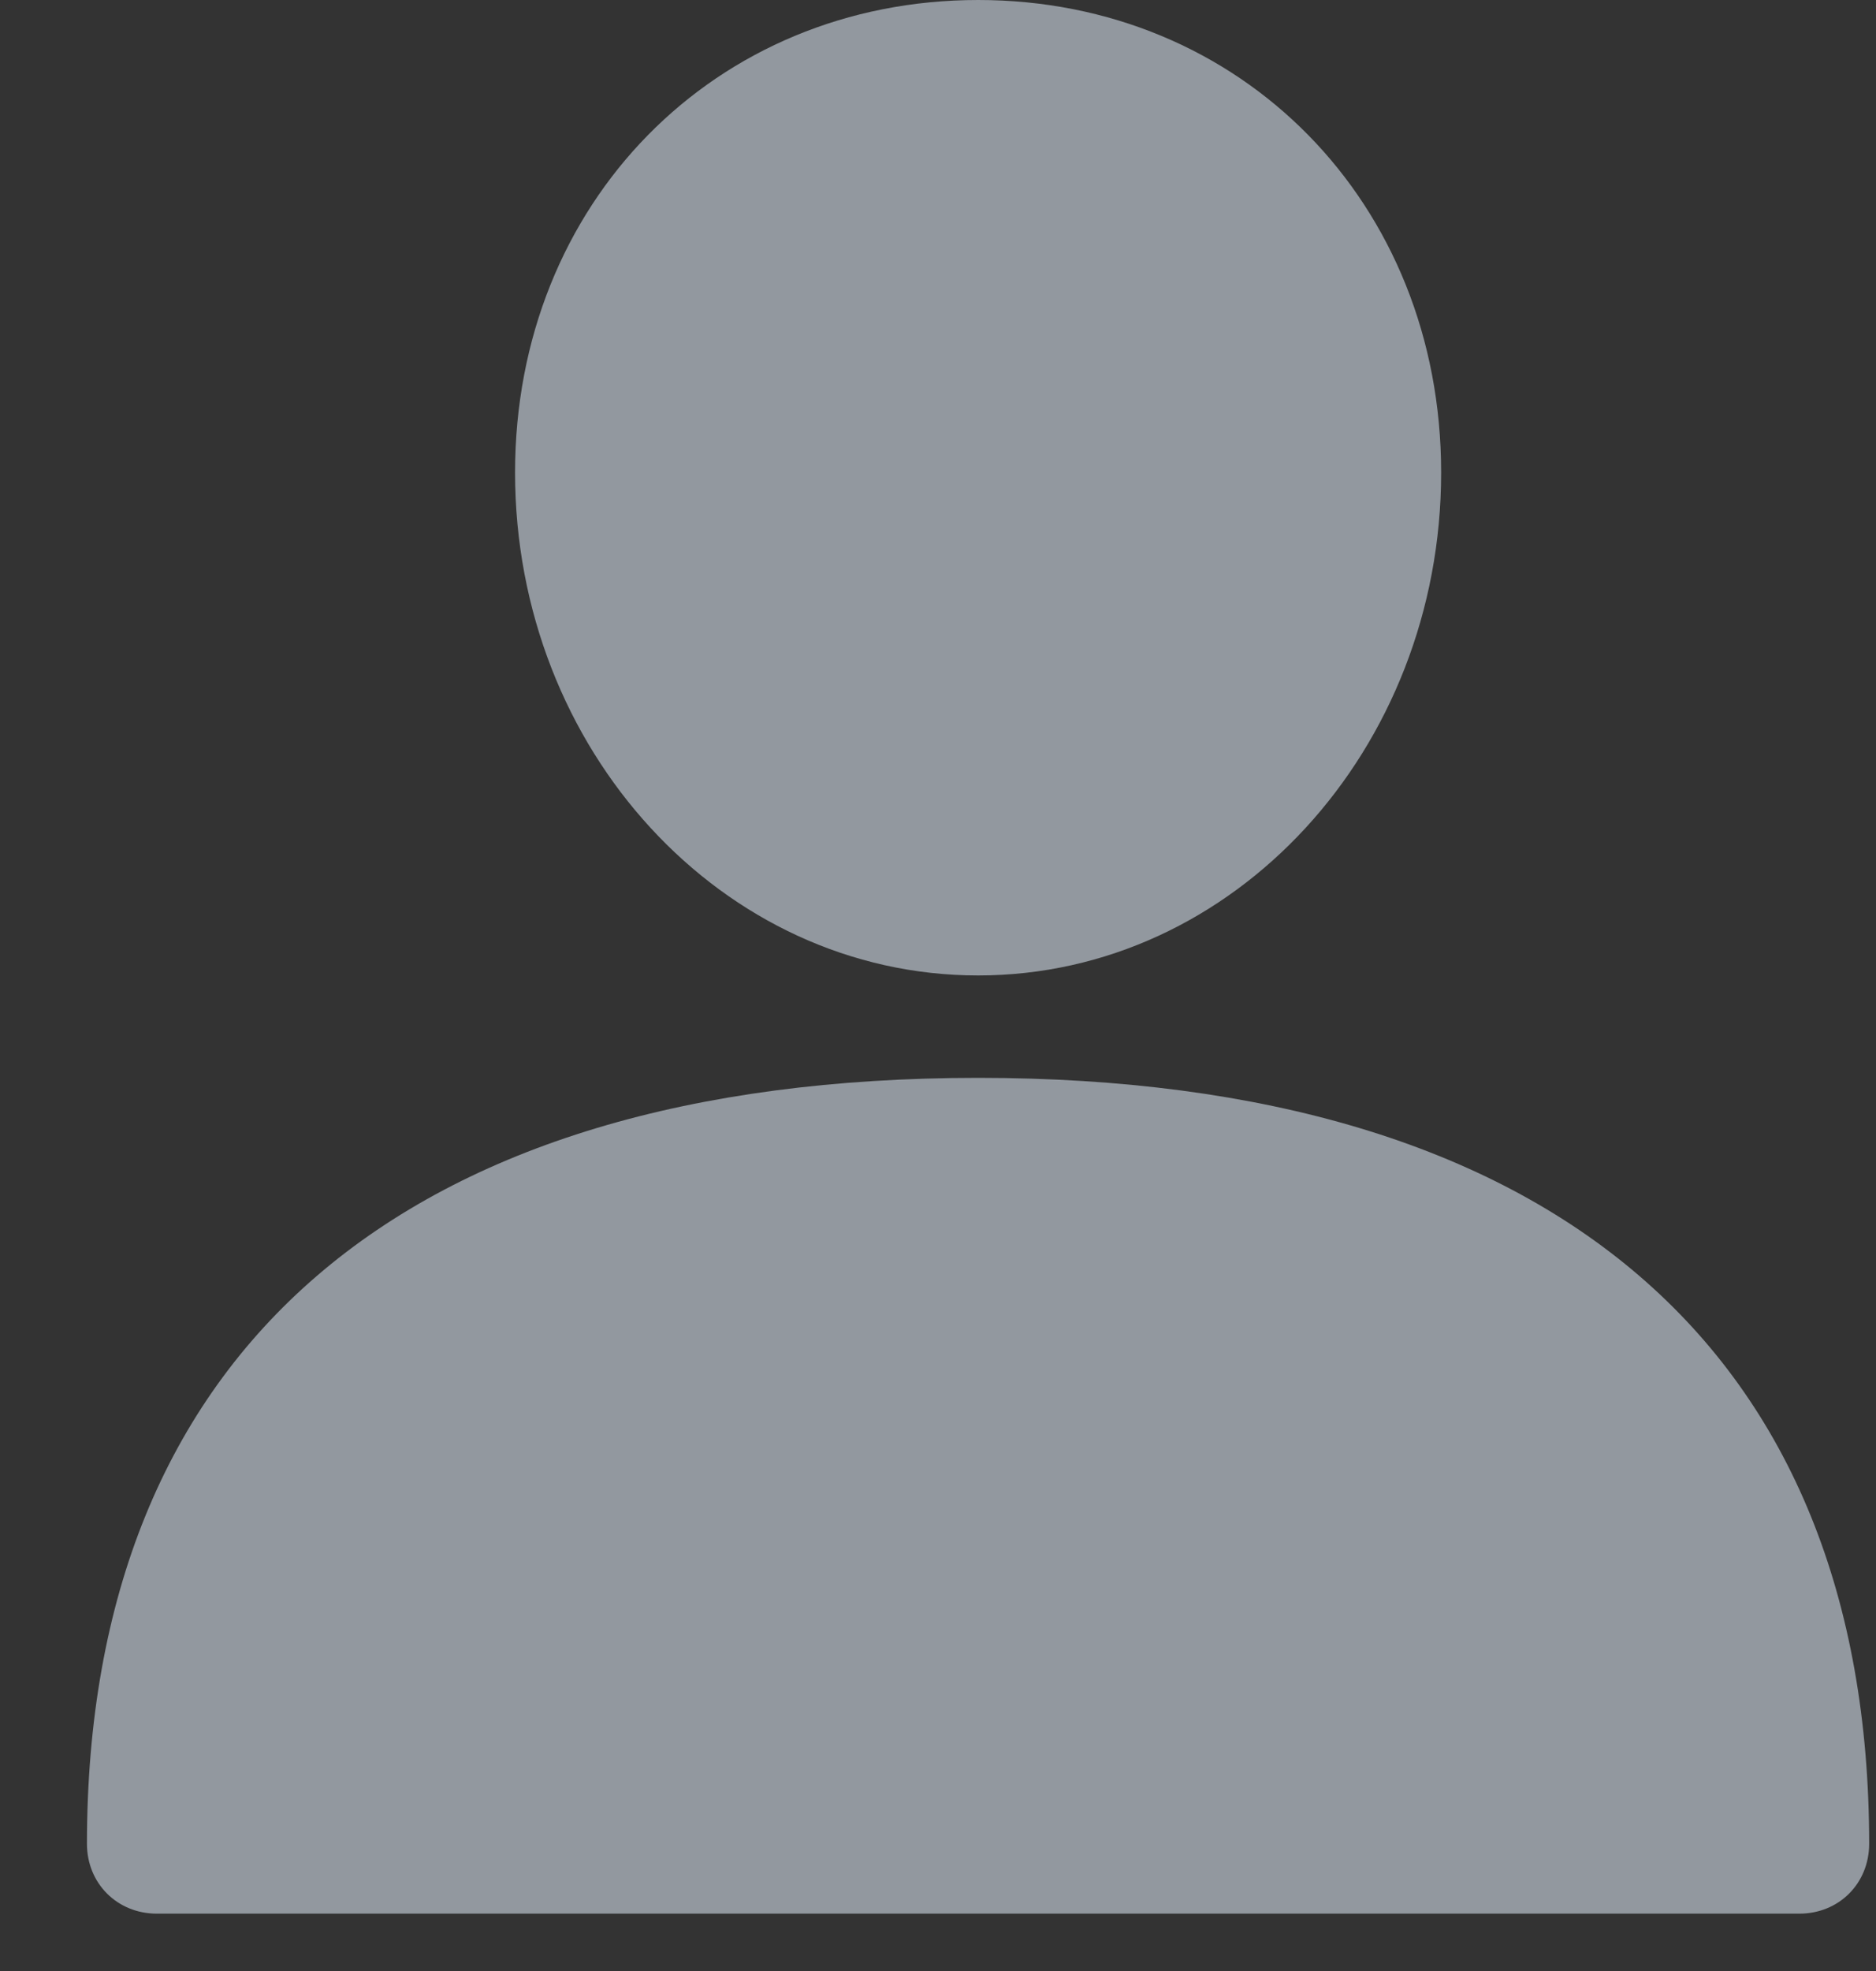 <svg width="20" height="21" viewBox="0 0 20 21" fill="none" xmlns="http://www.w3.org/2000/svg">
<rect x="0" y="0" width="20" height="21" fill="#333333" stroke="none"/>
<path d="M19.183 20.389H1.672C1.25 20.389 0.927 20.067 0.927 19.645C0.927 14.386 4.301 11.484 10.428 11.484C16.554 11.484 19.927 14.386 19.927 19.645C19.927 20.067 19.605 20.389 19.183 20.389Z" fill="#E7F1FF" fill-opacity="0.53"/>
<path d="M10.428 10.393C7.699 10.393 5.491 7.987 5.491 5.035C5.491 2.158 7.625 0 10.428 0C13.23 0 15.364 2.158 15.364 5.035C15.364 7.987 13.156 10.393 10.428 10.393Z" fill="#E7F1FF" fill-opacity="0.53"/>
</svg>
